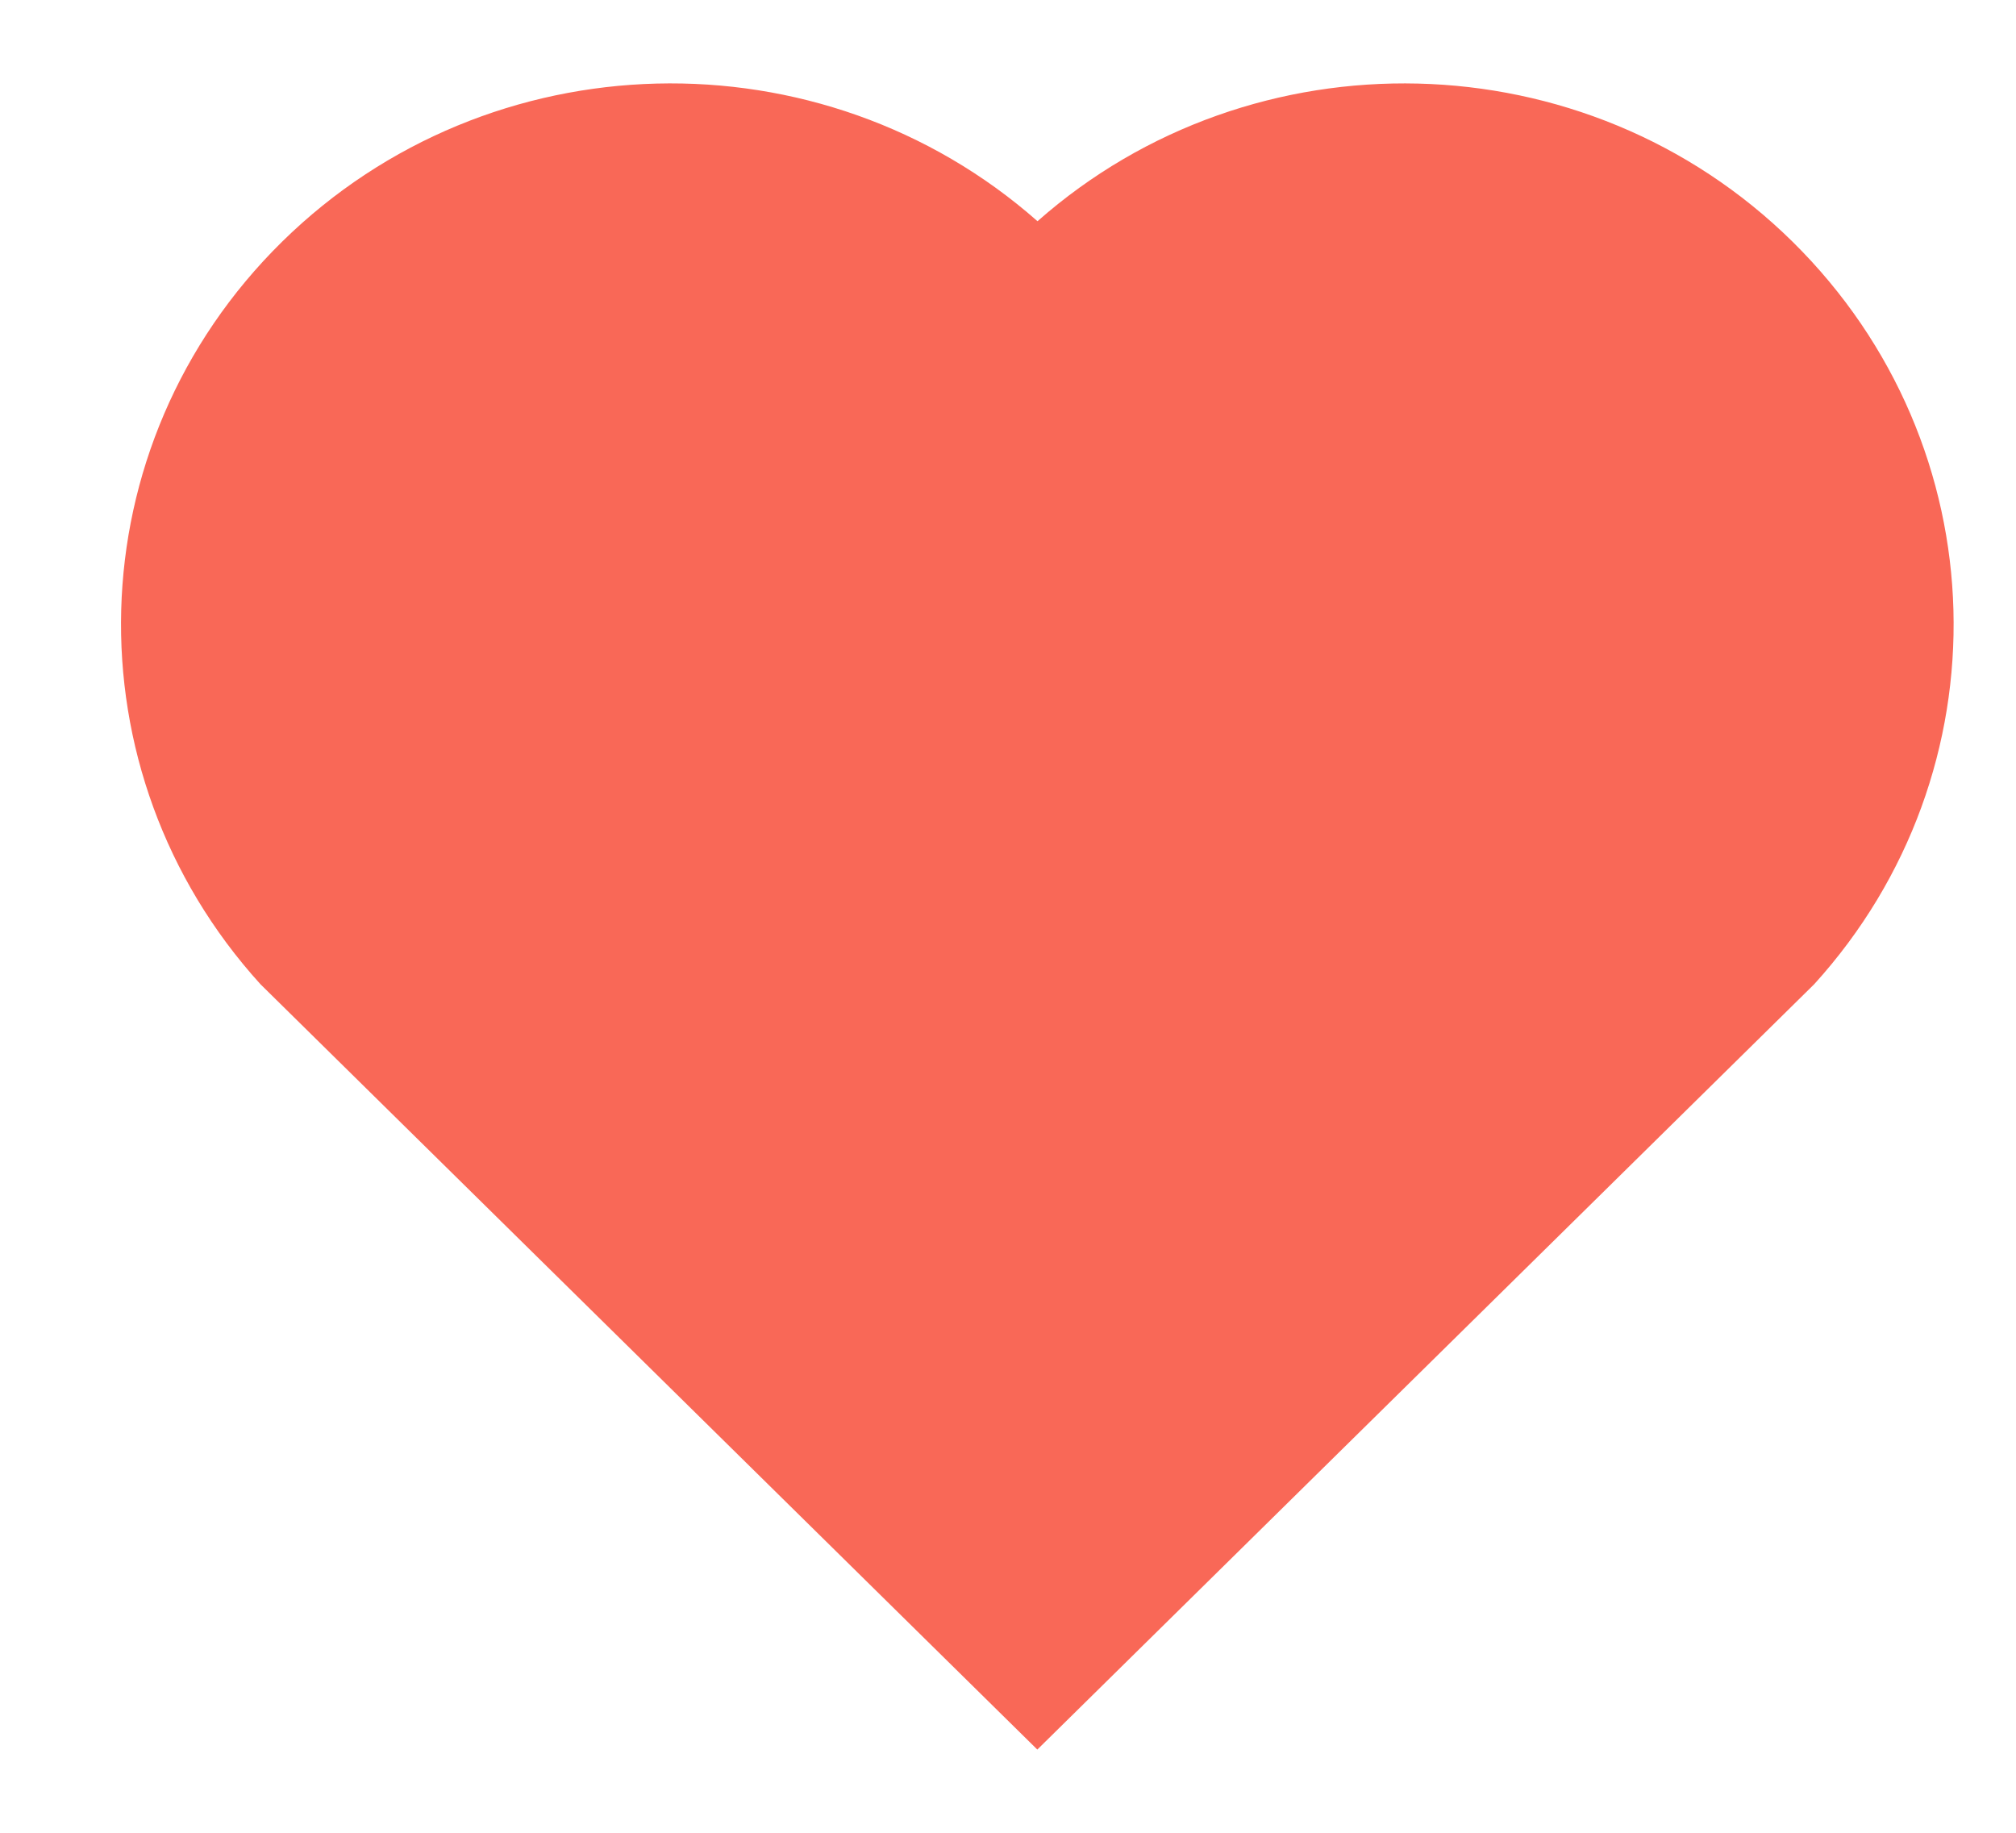 <svg width="11" height="10" viewBox="0 0 11 10" fill="none" xmlns="http://www.w3.org/2000/svg">
<g clip-path="url(#clip0_8_2154)">
<path d="M5.661 1.207C6.835 0.17 8.65 0.204 9.781 1.319C10.912 2.435 10.951 4.211 9.899 5.37L5.66 9.546L1.421 5.37C0.369 4.211 0.408 2.432 1.539 1.319C2.671 0.206 4.483 0.168 5.661 1.207Z" fill="#F96857"/>
</g>
<defs>
<clipPath id="clip0_8_2154">
<rect width="10" height="10" fill="white" transform="translate(0.66)"/>
</clipPath>
</defs>
</svg>
